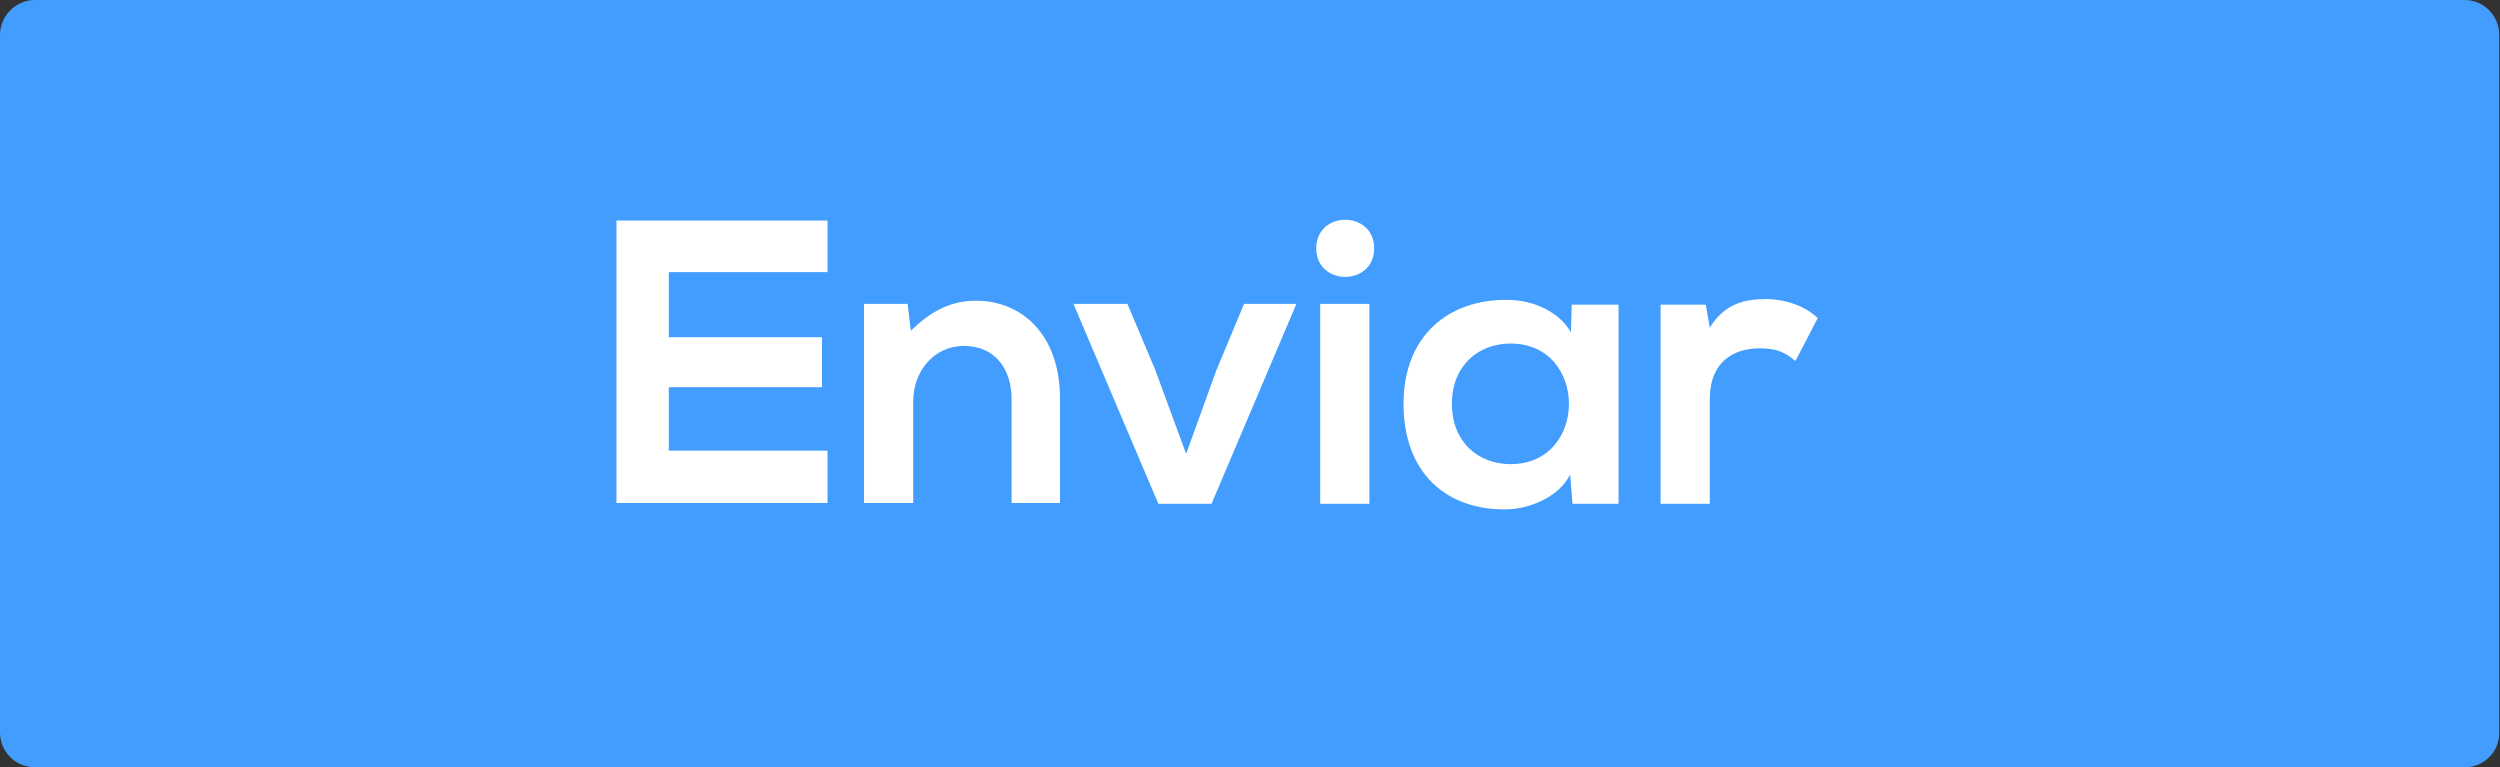 <?xml version="1.0" encoding="utf-8"?>
<!-- Generator: Adobe Illustrator 18.1.1, SVG Export Plug-In . SVG Version: 6.00 Build 0)  -->
<svg version="1.1" id="Capa_1" xmlns="http://www.w3.org/2000/svg" xmlns:xlink="http://www.w3.org/1999/xlink" x="0px" y="0px"
	 viewBox="0 0 315.1 96.7" enable-background="new 0 0 315.1 96.7" xml:space="preserve">
<rect x="0" y="0" width="315.1" height="96.7" fill="#333333" stroke="none"/>
<path fill="#429DFF" d="M310.7,96.7H4.4c-2.5,0-4.4-2-4.4-4.4V4.4C0,2,2,0,4.4,0h306.2c2.5,0,4.4,2,4.4,4.4v87.8
	C315.1,94.7,313.1,96.7,310.7,96.7z"/>
<g>
	<path fill="#FFFFFF" d="M104.3,63.4H77.7c0-11.8,0-23.7,0-35.6h26.6v6.5h-20v8.2h19.3v6.3H84.3v8h20V63.4z"/>
	<path fill="#FFFFFF" d="M127.5,63.4V50.3c0-3.8-2.1-6.7-6-6.7c-3.8,0-6.4,3.2-6.4,7v12.8h-6.2V38.3h5.5l0.4,3.4
		c2.5-2.5,5.1-3.8,8.2-3.8c5.9,0,10.6,4.4,10.6,12.3v13.2H127.5z"/>
	<path fill="#FFFFFF" d="M163.4,38.3l-10.7,25.2H146l-10.7-25.2h6.8l3.5,8.3l3.9,10.6l3.8-10.5l3.5-8.4H163.4z"/>
	<path fill="#FFFFFF" d="M173.2,31.3c0,4.8-7.3,4.8-7.3,0S173.2,26.5,173.2,31.3z M166.4,38.3v25.2h6.2V38.3H166.4z"/>
	<path fill="#FFFFFF" d="M198.1,38.4h5.9v25.1h-5.8l-0.3-3.7c-1.4,2.9-5.3,4.4-8.1,4.4c-7.4,0.1-12.9-4.5-12.9-13.3
		c0-8.6,5.7-13.2,13.1-13.1c3.4,0,6.6,1.6,8,4.1L198.1,38.4z M183,50.9c0,4.8,3.3,7.6,7.4,7.6c9.8,0,9.8-15.2,0-15.2
		C186.3,43.3,183,46.1,183,50.9z"/>
	<path fill="#FFFFFF" d="M215,38.4l0.5,2.9c1.9-3.1,4.5-3.6,7.1-3.6c2.6,0,5.1,1,6.5,2.4l-2.8,5.4c-1.3-1.1-2.4-1.6-4.5-1.6
		c-3.3,0-6.3,1.7-6.3,6.4v13.2h-6.2V38.4H215z"/>
</g>
</svg>
